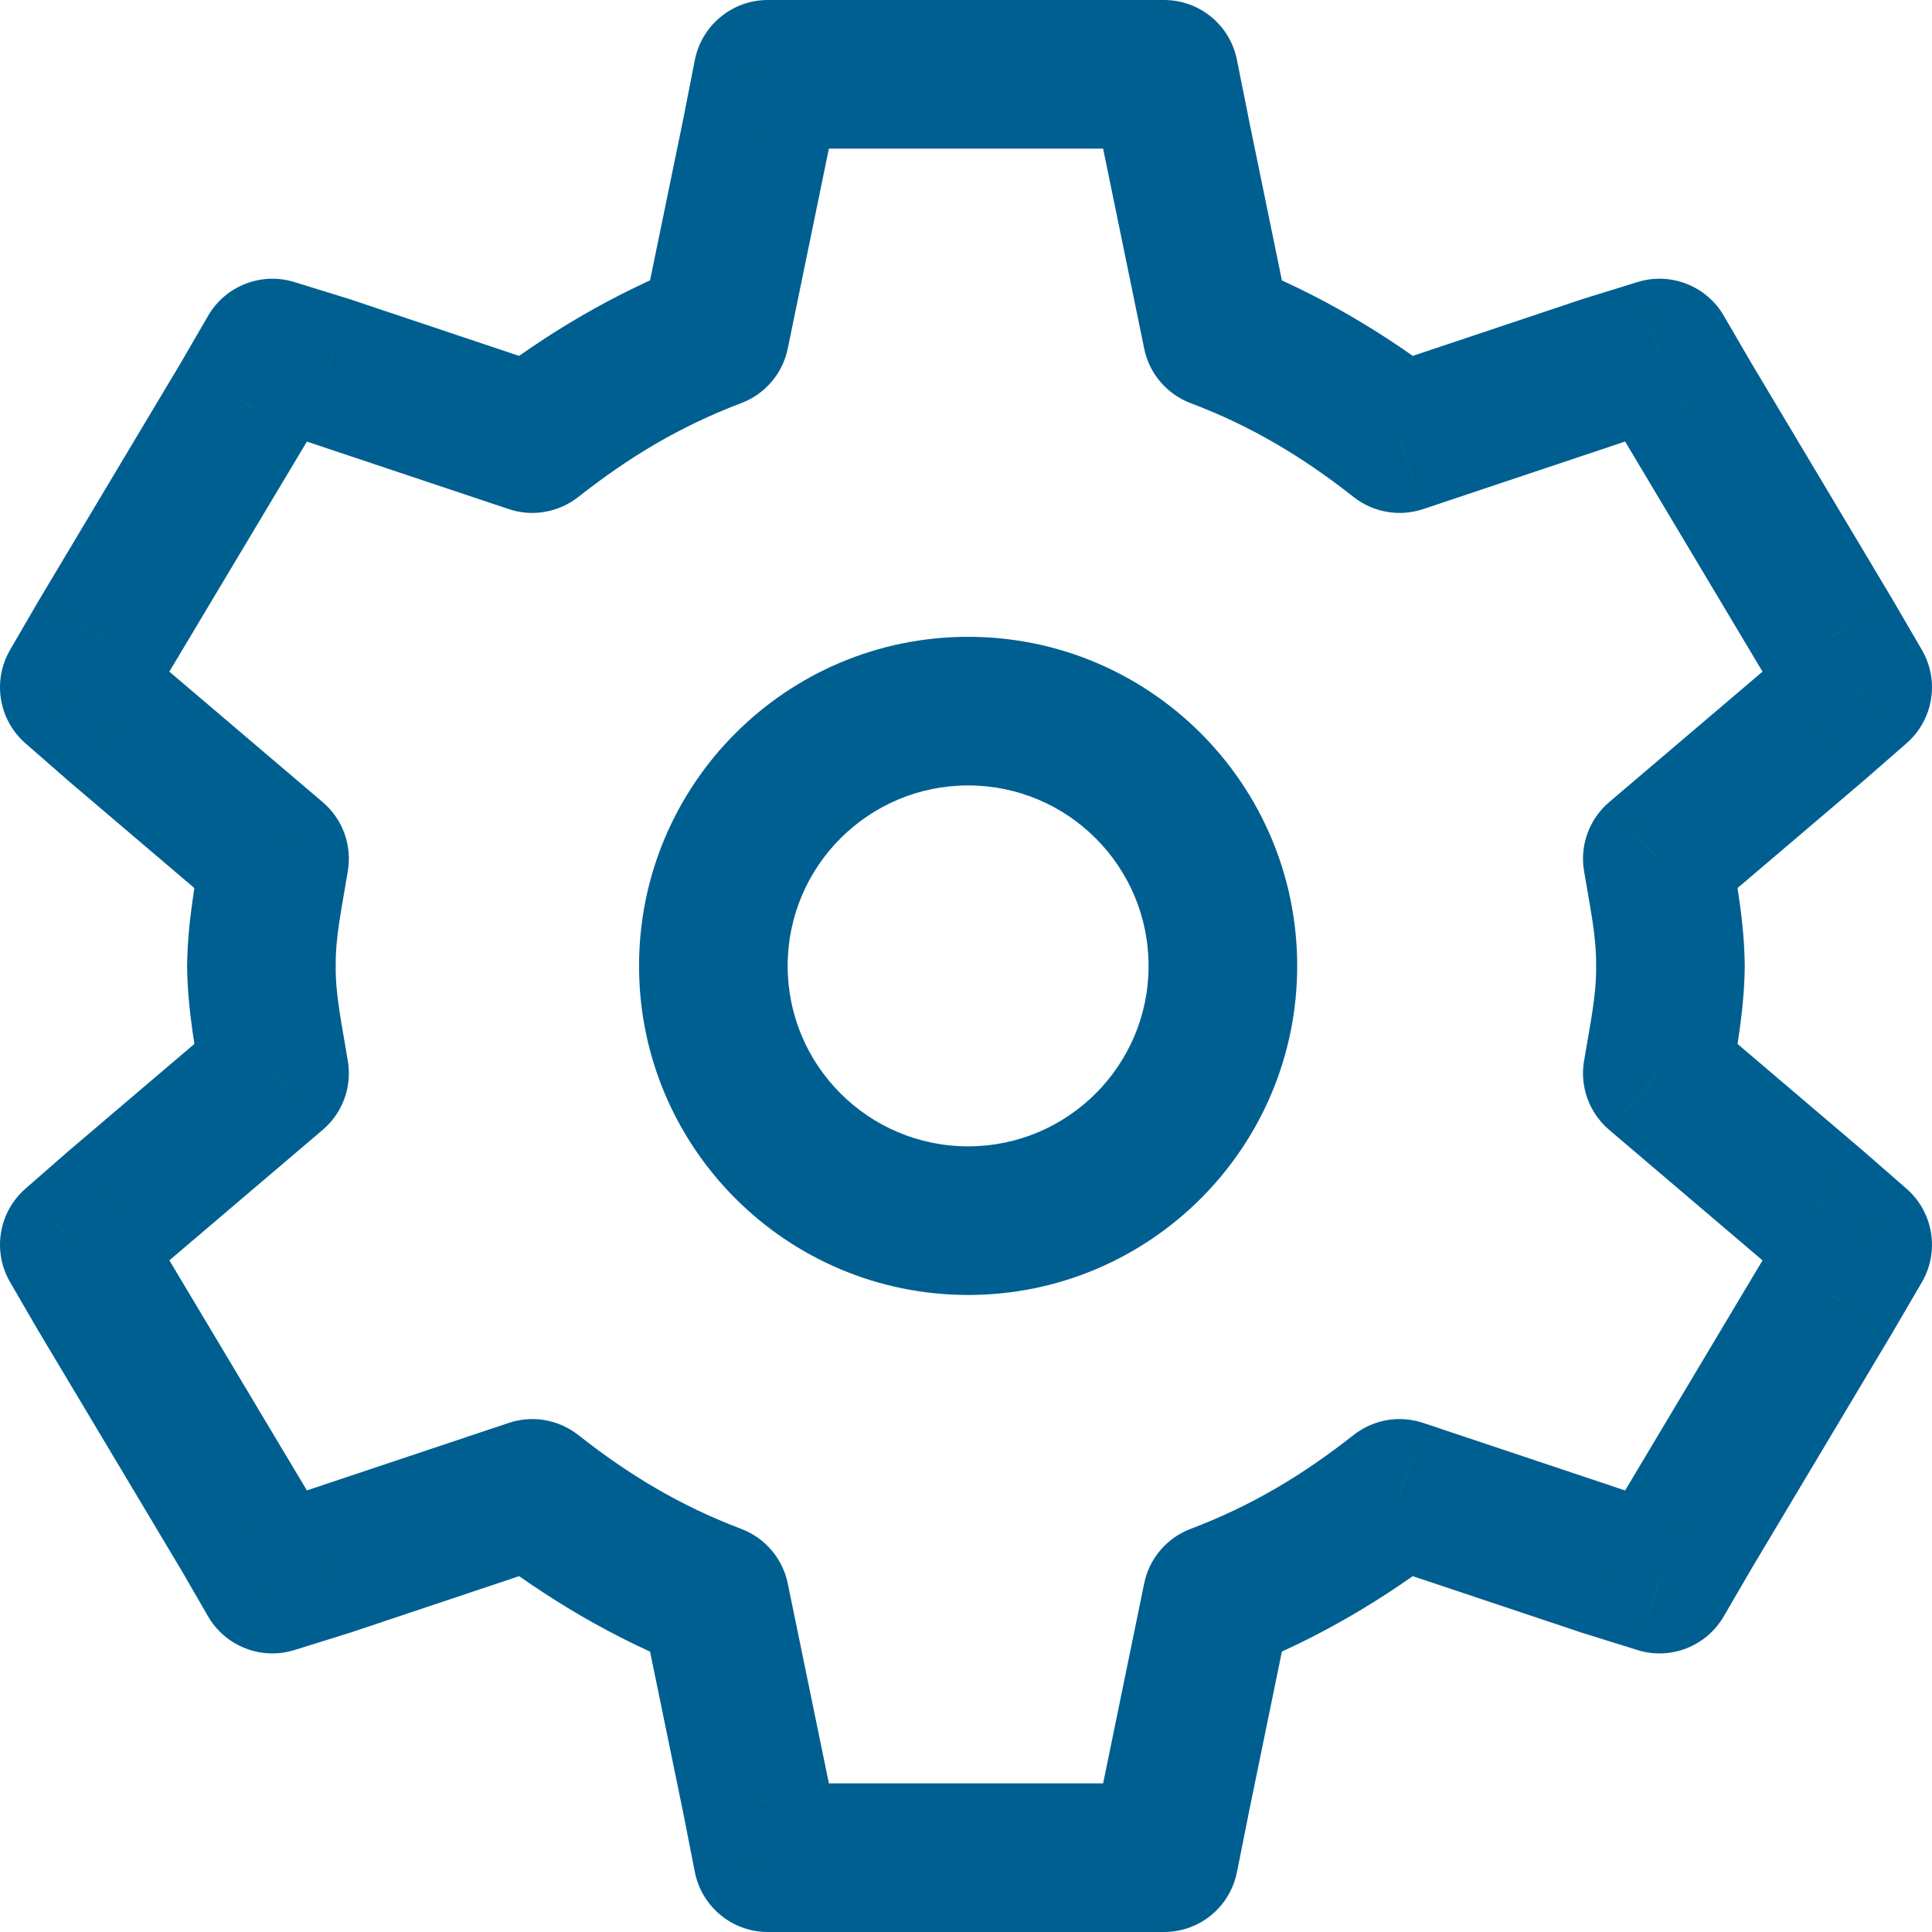 <svg width="20" height="20" viewBox="0 0 26 26" version="1.1" xmlns="http://www.w3.org/2000/svg" xmlns:xlink="http://www.w3.org/1999/xlink">
<title>Group</title>
<desc>Created using Figma</desc>
<g id="Canvas" transform="translate(13639 4286)">
<g id="Group">
<g id="Stroke 247">
<use xlink:href="#path0_stroke" transform="translate(-13638 -4285)" fill="#005F91"/>
</g>
<g id="Stroke 248">
<use xlink:href="#path1_stroke" transform="translate(-13629.4 -4276.43)" fill="#005F91"/>
</g>
</g>
</g>
<defs>
<path id="path0_stroke" d="M 9.333 0L 9.333 -1C 8.855 -1 8.444 -0.662 8.351 -0.193L 9.333 0ZM 9.185 0.749L 10.165 0.951L 10.166 0.942L 9.185 0.749ZM 8.621 3.49L 8.978 4.424C 9.297 4.303 9.532 4.026 9.601 3.692L 8.621 3.49ZM 6.163 4.903L 5.846 5.851C 6.164 5.958 6.515 5.897 6.78 5.69L 6.163 4.903ZM 3.406 3.981L 3.724 3.032C 3.717 3.03 3.71 3.028 3.703 3.025L 3.406 3.981ZM 2.666 3.751L 2.962 2.796C 2.517 2.658 2.035 2.846 1.801 3.249L 2.666 3.751ZM 2.282 4.413L 3.14 4.926L 3.147 4.914L 2.282 4.413ZM 0.384 7.587L -0.474 7.074L -0.481 7.086L 0.384 7.587ZM 0 8.249L -0.865 7.747C -1.105 8.161 -1.018 8.687 -0.659 9.002L 0 8.249ZM 0.562 8.741L -0.096 9.494L -0.086 9.503L 0.562 8.741ZM 2.695 10.557L 3.682 10.717C 3.738 10.371 3.61 10.022 3.343 9.795L 2.695 10.557ZM 2.695 13.443L 3.343 14.205C 3.61 13.978 3.738 13.629 3.682 13.283L 2.695 13.443ZM 0.562 15.259L -0.086 14.497L -0.096 14.506L 0.562 15.259ZM 0 15.751L -0.659 14.998C -1.018 15.313 -1.105 15.839 -0.865 16.253L 0 15.751ZM 0.384 16.413L -0.481 16.915L -0.474 16.926L 0.384 16.413ZM 2.282 19.587L 3.147 19.086L 3.14 19.074L 2.282 19.587ZM 2.666 20.251L 1.8 20.752C 2.034 21.156 2.518 21.345 2.964 21.205L 2.666 20.251ZM 3.406 20.019L 3.705 20.974C 3.711 20.972 3.717 20.97 3.724 20.968L 3.406 20.019ZM 6.163 19.097L 6.78 18.31C 6.515 18.103 6.164 18.042 5.846 18.149L 6.163 19.097ZM 8.621 20.51L 9.601 20.308C 9.532 19.974 9.297 19.698 8.978 19.576L 8.621 20.51ZM 9.185 23.251L 10.166 23.058L 10.165 23.049L 9.185 23.251ZM 9.333 24L 8.351 24.193C 8.444 24.662 8.855 25 9.333 25L 9.333 24ZM 14.666 24L 14.666 25C 15.143 25 15.553 24.663 15.646 24.195L 14.666 24ZM 14.815 23.251L 13.835 23.05L 13.834 23.056L 14.815 23.251ZM 15.377 20.51L 15.02 19.576C 14.701 19.698 14.466 19.974 14.398 20.309L 15.377 20.51ZM 17.835 19.097L 18.153 18.149C 17.834 18.042 17.483 18.103 17.218 18.31L 17.835 19.097ZM 20.592 20.019L 20.275 20.968C 20.281 20.97 20.287 20.972 20.294 20.974L 20.592 20.019ZM 21.333 20.251L 21.034 21.205C 21.48 21.345 21.962 21.157 22.197 20.753L 21.333 20.251ZM 21.718 19.587L 20.86 19.075L 20.854 19.085L 21.718 19.587ZM 23.614 16.413L 24.473 16.925L 24.478 16.916L 23.614 16.413ZM 24 15.751L 24.864 16.255C 25.105 15.84 25.019 15.313 24.657 14.997L 24 15.751ZM 23.436 15.259L 24.093 14.505L 24.084 14.497L 23.436 15.259ZM 21.303 13.443L 20.317 13.28C 20.259 13.626 20.388 13.977 20.655 14.205L 21.303 13.443ZM 21.303 10.557L 20.655 9.795C 20.388 10.023 20.259 10.374 20.317 10.72L 21.303 10.557ZM 23.436 8.741L 24.084 9.503L 24.093 9.495L 23.436 8.741ZM 24 8.249L 24.657 9.003C 25.019 8.687 25.105 8.16 24.864 7.746L 24 8.249ZM 23.614 7.587L 24.478 7.084L 24.473 7.075L 23.614 7.587ZM 21.718 4.413L 20.854 4.916L 20.86 4.925L 21.718 4.413ZM 21.333 3.751L 22.197 3.247C 21.962 2.845 21.481 2.658 21.036 2.796L 21.333 3.751ZM 20.592 3.981L 20.296 3.025C 20.289 3.028 20.282 3.03 20.275 3.032L 20.592 3.981ZM 17.835 4.903L 17.218 5.69C 17.483 5.897 17.834 5.958 18.153 5.851L 17.835 4.903ZM 15.377 3.49L 14.398 3.691C 14.466 4.026 14.701 4.302 15.02 4.424L 15.377 3.49ZM 14.815 0.749L 13.834 0.944L 13.835 0.95L 14.815 0.749ZM 14.666 0L 15.646 -0.195C 15.553 -0.663 15.143 -1 14.666 -1L 14.666 0ZM 8.351 -0.193L 8.204 0.556L 10.166 0.942L 10.314 0.193L 8.351 -0.193ZM 8.206 0.548L 7.642 3.289L 9.601 3.692L 10.165 0.951L 8.206 0.548ZM 8.264 2.556C 7.283 2.935 6.336 3.499 5.546 4.116L 6.78 5.69C 7.468 5.148 8.156 4.735 8.978 4.424L 8.264 2.556ZM 6.48 3.955L 3.724 3.032L 3.089 4.929L 5.846 5.851L 6.48 3.955ZM 3.703 3.025L 2.962 2.796L 2.369 4.706L 3.11 4.936L 3.703 3.025ZM 1.801 3.249L 1.417 3.911L 3.147 4.914L 3.531 4.253L 1.801 3.249ZM 1.423 3.9L -0.474 7.074L 1.242 8.1L 3.14 4.926L 1.423 3.9ZM -0.481 7.086L -0.865 7.747L 0.865 8.751L 1.249 8.089L -0.481 7.086ZM -0.659 9.002L -0.096 9.494L 1.221 7.989L 0.659 7.497L -0.659 9.002ZM -0.086 9.503L 2.047 11.318L 3.343 9.795L 1.21 7.98L -0.086 9.503ZM 1.708 10.396C 1.635 10.848 1.524 11.397 1.518 12L 3.518 12C 3.513 11.605 3.601 11.215 3.682 10.717L 1.708 10.396ZM 1.518 12C 1.524 12.603 1.635 13.152 1.708 13.604L 3.682 13.283C 3.601 12.785 3.513 12.395 3.518 12L 1.518 12ZM 2.047 12.682L -0.086 14.497L 1.21 16.02L 3.343 14.205L 2.047 12.682ZM -0.096 14.506L -0.659 14.998L 0.659 16.503L 1.221 16.011L -0.096 14.506ZM -0.865 16.253L -0.481 16.915L 1.249 15.911L 0.865 15.249L -0.865 16.253ZM -0.474 16.926L 1.423 20.101L 3.14 19.074L 1.242 15.899L -0.474 16.926ZM 1.416 20.088L 1.8 20.752L 3.531 19.75L 3.147 19.087L 1.416 20.088ZM 2.964 21.205L 3.705 20.974L 3.108 19.065L 2.367 19.296L 2.964 21.205ZM 3.724 20.968L 6.48 20.046L 5.846 18.149L 3.089 19.071L 3.724 20.968ZM 5.546 19.884C 6.336 20.501 7.283 21.065 8.264 21.444L 8.978 19.576C 8.156 19.265 7.468 18.852 6.78 18.31L 5.546 19.884ZM 7.642 20.711L 8.206 23.452L 10.165 23.049L 9.601 20.308L 7.642 20.711ZM 8.204 23.444L 8.351 24.193L 10.314 23.807L 10.166 23.058L 8.204 23.444ZM 9.333 25L 10.104 25L 10.104 23L 9.333 23L 9.333 25ZM 10.104 25L 13.896 25L 13.896 23L 10.104 23L 10.104 25ZM 13.896 25L 14.666 25L 14.666 23L 13.896 23L 13.896 25ZM 15.646 24.195L 15.796 23.446L 13.834 23.056L 13.685 23.805L 15.646 24.195ZM 15.794 23.452L 16.357 20.711L 14.398 20.309L 13.835 23.05L 15.794 23.452ZM 15.734 21.444C 16.715 21.065 17.663 20.501 18.453 19.884L 17.218 18.31C 16.53 18.852 15.842 19.265 15.02 19.576L 15.734 21.444ZM 17.518 20.046L 20.275 20.968L 20.909 19.071L 18.153 18.149L 17.518 20.046ZM 20.294 20.974L 21.034 21.205L 21.631 19.296L 20.89 19.065L 20.294 20.974ZM 22.197 20.753L 22.583 20.09L 20.854 19.085L 20.468 19.748L 22.197 20.753ZM 22.577 20.1L 24.473 16.925L 22.756 15.9L 20.86 19.075L 22.577 20.1ZM 24.478 16.916L 24.864 16.255L 23.136 15.247L 22.75 15.909L 24.478 16.916ZM 24.657 14.997L 24.093 14.505L 22.779 16.012L 23.343 16.504L 24.657 14.997ZM 24.084 14.497L 21.952 12.682L 20.655 14.205L 22.788 16.02L 24.084 14.497ZM 22.29 13.607C 22.365 13.152 22.475 12.601 22.48 12L 20.48 12C 20.485 12.396 20.399 12.785 20.317 13.28L 22.29 13.607ZM 22.48 12C 22.475 11.399 22.365 10.848 22.29 10.393L 20.317 10.72C 20.399 11.215 20.485 11.604 20.48 12L 22.48 12ZM 21.952 11.318L 24.084 9.503L 22.788 7.98L 20.655 9.795L 21.952 11.318ZM 24.093 9.495L 24.657 9.003L 23.343 7.496L 22.779 7.988L 24.093 9.495ZM 24.864 7.746L 24.478 7.084L 22.75 8.091L 23.136 8.753L 24.864 7.746ZM 24.473 7.075L 22.577 3.9L 20.86 4.925L 22.756 8.1L 24.473 7.075ZM 22.582 3.909L 22.197 3.247L 20.469 4.254L 20.854 4.916L 22.582 3.909ZM 21.036 2.796L 20.296 3.025L 20.888 4.936L 21.629 4.706L 21.036 2.796ZM 20.275 3.032L 17.518 3.955L 18.153 5.851L 20.909 4.929L 20.275 3.032ZM 18.453 4.116C 17.663 3.499 16.715 2.935 15.734 2.556L 15.02 4.424C 15.842 4.735 16.53 5.148 17.218 5.69L 18.453 4.116ZM 16.357 3.289L 15.794 0.548L 13.835 0.95L 14.398 3.691L 16.357 3.289ZM 15.796 0.554L 15.646 -0.195L 13.685 0.195L 13.834 0.944L 15.796 0.554ZM 14.666 -1L 13.896 -1L 13.896 1L 14.666 1L 14.666 -1ZM 13.896 -1L 10.104 -1L 10.104 1L 13.896 1L 13.896 -1ZM 10.104 -1L 9.333 -1L 9.333 1L 10.104 1L 10.104 -1Z"/>
<path id="path1_stroke" d="M 5.857 3.429C 5.857 4.769 4.769 5.857 3.429 5.857L 3.429 7.857C 5.873 7.857 7.857 5.873 7.857 3.429L 5.857 3.429ZM 3.429 5.857C 2.088 5.857 1 4.769 1 3.429L -1 3.429C -1 5.873 0.984 7.857 3.429 7.857L 3.429 5.857ZM 1 3.429C 1 2.088 2.088 1 3.429 1L 3.429 -1C 0.984 -1 -1 0.984 -1 3.429L 1 3.429ZM 3.429 1C 4.769 1 5.857 2.088 5.857 3.429L 7.857 3.429C 7.857 0.984 5.873 -1 3.429 -1L 3.429 1Z"/>
</defs>
</svg>
